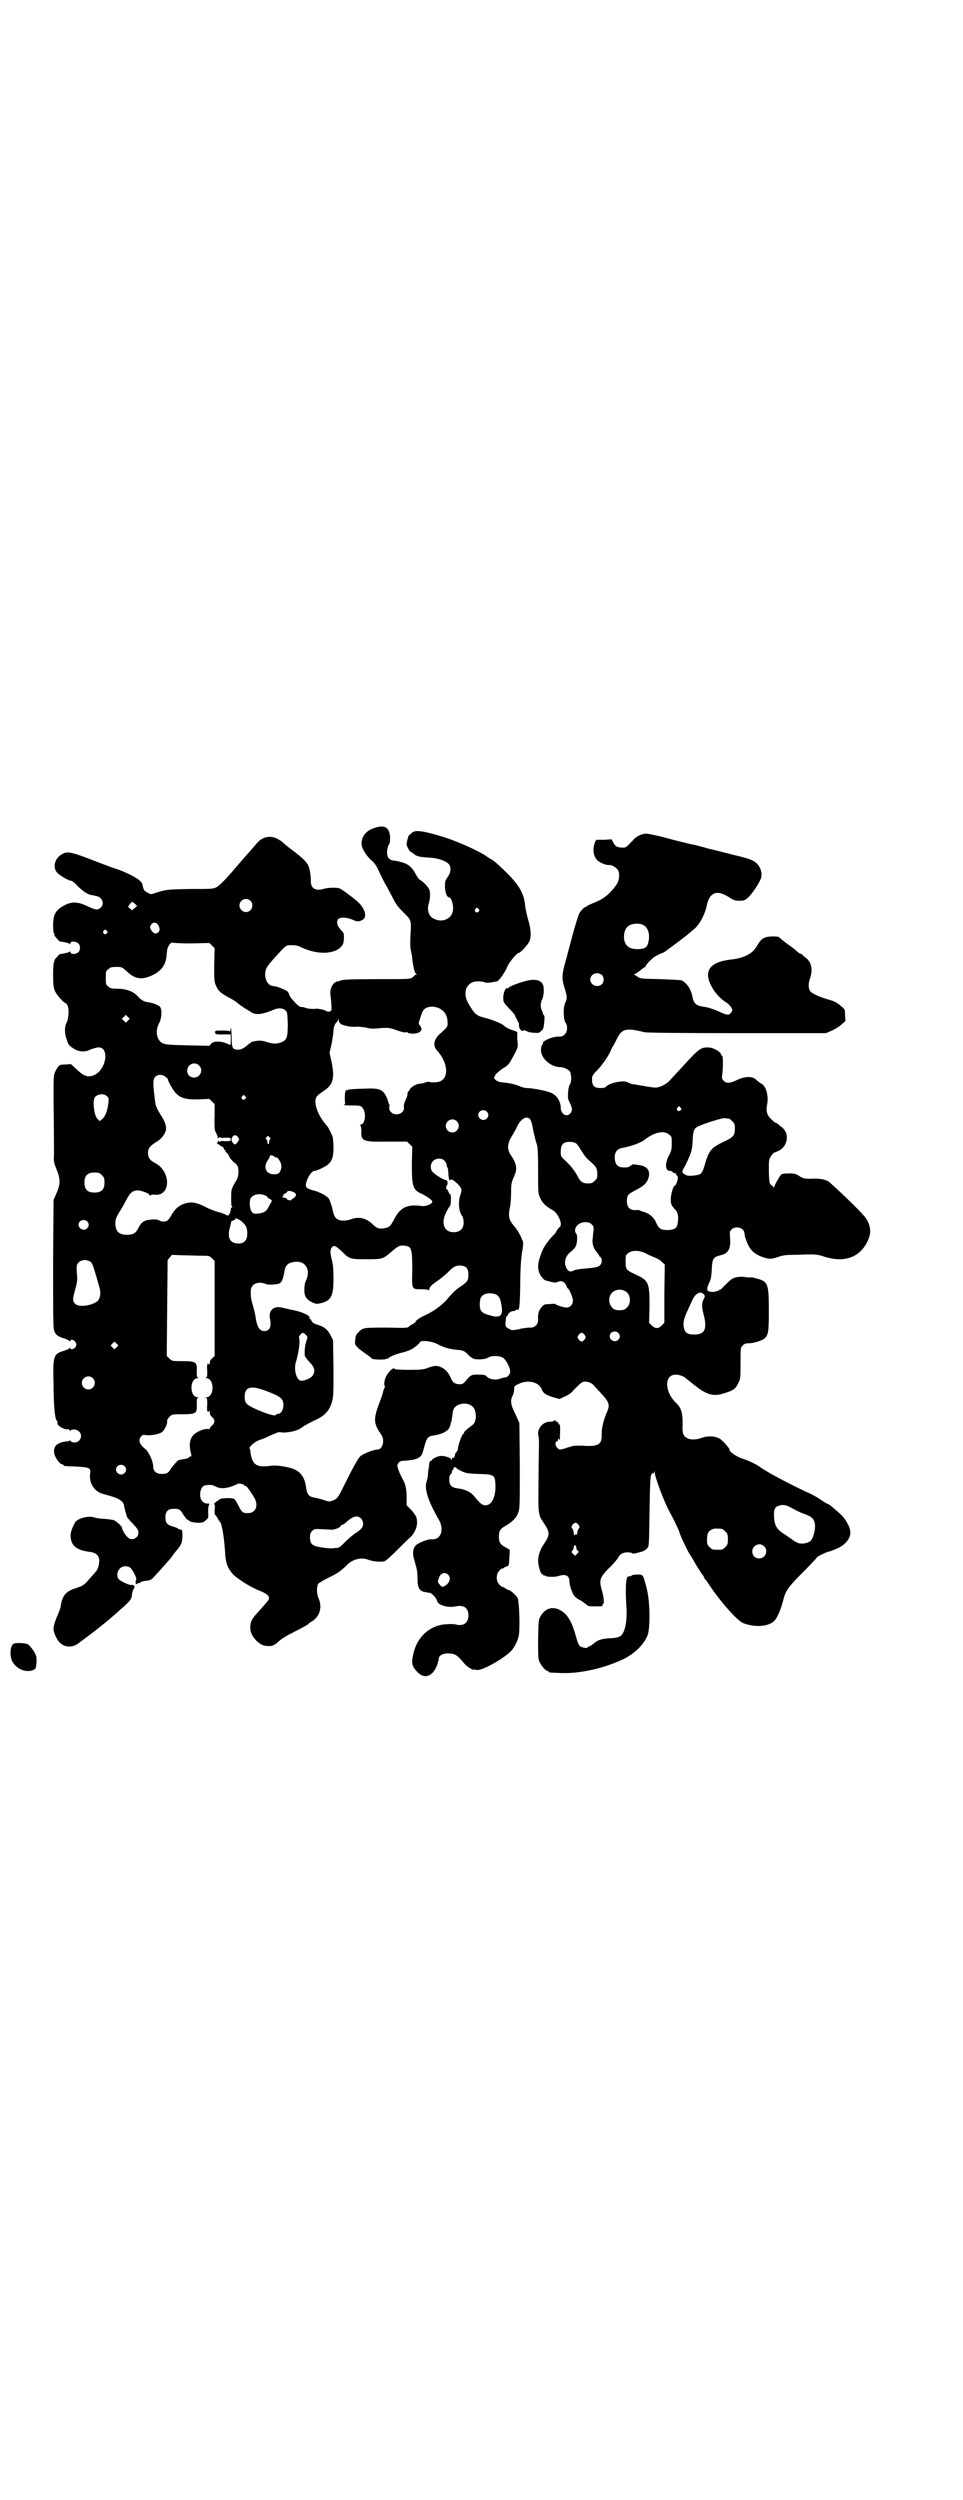 <?xml version="1.0" standalone="no"?>
<!DOCTYPE svg PUBLIC "-//W3C//DTD SVG 20010904//EN"
 "http://www.w3.org/TR/2001/REC-SVG-20010904/DTD/svg10.dtd">
<svg version="1.0" xmlns="http://www.w3.org/2000/svg"
 width="1106pt" height="2870pt" viewBox="0 0 1106 2870"
 preserveAspectRatio="xMidYMid meet">
<g transform="translate(0,2870) scale(0.5,-0.5)"
fill="#000000" stroke="none">
<path d="M860 3839 c-21 -6 -32 -23 -29 -41 2 -9 13 -26 23 -34 7 -6 11 -12
21 -34 2 -4 6 -12 9 -18 4 -6 11 -20 17 -31 7 -15 13 -23 23 -33 21 -21 21
-19 19 -52 -1 -20 -1 -32 1 -39 1 -5 3 -14 3 -19 2 -17 5 -30 8 -33 3 -3 3 -3
0 -3 -2 0 -3 -1 -3 -2 0 0 -3 -3 -6 -5 -5 -3 -13 -3 -81 -3 -58 0 -77 -1 -82
-3 -3 -1 -6 -2 -7 -2 -10 -1 -19 -16 -17 -30 0 -4 2 -15 2 -22 1 -14 1 -15 -3
-17 -3 -1 -6 -1 -9 1 -4 3 -21 6 -24 5 -4 -1 -19 0 -23 2 -2 1 -6 2 -9 2 -5 0
-9 3 -23 19 -3 3 -5 8 -6 10 0 2 -2 5 -4 7 -3 3 -25 12 -31 12 -12 0 -20 12
-20 28 1 12 3 16 19 34 31 34 28 32 42 32 8 0 15 -1 20 -4 34 -17 73 -18 91
-2 7 7 8 8 9 21 0 12 0 13 -7 20 -9 10 -11 19 -6 25 5 5 21 4 34 -2 9 -5 17
-4 24 2 9 8 1 28 -16 42 -14 12 -34 26 -38 28 -7 3 -26 2 -35 0 -21 -7 -33 0
-32 19 0 7 -1 15 -2 20 -1 4 -2 10 -3 11 -2 9 -13 20 -40 40 -7 5 -14 11 -16
13 -23 21 -46 21 -64 0 -6 -7 -14 -17 -20 -23 -5 -6 -14 -16 -20 -23 -27 -32
-44 -50 -52 -54 -7 -4 -12 -4 -60 -4 -53 -1 -55 -1 -83 -10 -8 -3 -9 -2 -16 2
-7 4 -8 5 -11 19 -2 9 -26 23 -59 35 -8 2 -26 9 -39 14 -67 26 -74 28 -88 19
-15 -9 -20 -28 -11 -40 4 -6 27 -20 33 -20 2 0 9 -5 15 -12 11 -11 22 -19 32
-21 3 0 8 -2 11 -2 14 -3 20 -18 10 -27 -6 -6 -12 -5 -27 2 -24 12 -39 13 -57
3 -20 -11 -25 -21 -25 -47 0 -9 1 -16 2 -17 1 -1 2 -2 1 -3 -1 -1 2 -5 6 -9 4
-5 8 -8 8 -7 0 1 20 -3 21 -5 1 -1 2 -1 2 2 0 5 13 4 18 -1 5 -5 5 -15 0 -20
-5 -5 -18 -6 -18 0 0 2 -1 2 -2 1 -1 -2 -21 -6 -21 -5 0 1 -4 -2 -8 -7 -4 -4
-7 -8 -6 -9 1 -1 0 -2 -1 -3 -1 -1 -2 -12 -2 -29 0 -23 1 -29 4 -37 4 -9 20
-27 23 -27 1 0 4 -3 6 -6 4 -8 3 -30 -2 -40 -5 -9 -5 -24 0 -38 4 -13 5 -14
17 -22 11 -7 25 -8 37 -2 4 2 12 4 16 5 29 5 23 -49 -6 -63 -14 -6 -23 -4 -40
12 l-14 13 -13 -1 c-14 0 -15 -1 -23 -16 -4 -9 -4 -11 -4 -64 1 -78 1 -106 1
-127 -1 -16 0 -19 6 -34 9 -22 9 -33 0 -54 l-7 -16 -1 -145 c0 -107 0 -147 2
-154 3 -10 9 -15 24 -19 6 -2 12 -5 12 -6 2 -1 2 -1 2 1 0 4 8 2 11 -3 3 -5 3
-6 1 -11 -3 -5 -12 -8 -12 -4 0 2 -1 2 -2 1 0 -1 -6 -4 -12 -6 -25 -7 -27 -11
-25 -76 0 -47 3 -80 7 -84 2 -2 2 -3 2 -7 0 -6 18 -16 25 -13 0 0 2 -1 3 -3 1
-2 2 -2 2 0 0 1 3 2 8 2 14 0 22 -16 11 -26 -5 -5 -16 -5 -19 0 -1 1 -2 2 -2
1 0 -1 -2 -2 -4 -2 -26 -2 -35 -12 -31 -30 3 -10 13 -23 18 -23 2 0 3 -1 3 -2
0 -2 1 -2 30 -3 30 -2 33 -3 31 -17 -3 -21 10 -41 30 -46 35 -9 46 -15 48 -27
0 -3 2 -9 3 -13 1 -4 3 -9 3 -11 0 -2 7 -10 14 -17 11 -12 13 -15 13 -21 0
-13 -17 -20 -25 -10 -6 5 -13 18 -13 22 0 3 -13 15 -19 17 -3 1 -12 2 -21 3
-10 0 -20 2 -23 3 -13 5 -40 -2 -45 -12 -10 -19 -12 -29 -8 -42 4 -14 17 -22
43 -25 14 -2 21 -9 21 -20 0 -9 -4 -23 -8 -25 0 -1 -6 -7 -12 -14 -6 -7 -12
-14 -14 -15 -2 -1 -3 -2 -4 -3 -1 -1 -7 -3 -15 -6 -24 -7 -33 -18 -36 -45 -1
-3 -4 -11 -7 -18 -5 -11 -9 -24 -9 -30 -1 -5 5 -20 10 -27 11 -16 31 -19 47
-7 5 4 12 9 16 12 10 7 46 35 64 51 40 35 41 36 43 47 0 5 2 12 4 15 3 5 3 6
0 8 -2 1 -4 2 -5 1 -4 -1 -24 8 -29 13 -9 11 0 30 14 30 11 0 14 -3 21 -16 5
-10 6 -13 4 -17 -2 -6 1 -11 4 -6 1 1 2 1 2 0 0 -1 1 0 3 1 4 3 6 4 18 5 6 1
10 3 15 9 13 14 37 41 40 45 1 2 5 7 8 11 15 18 16 20 17 36 0 12 0 15 -3 16
-2 1 -4 1 -5 1 0 -1 -1 -1 -1 0 0 2 -5 4 -12 6 -14 4 -18 8 -18 22 0 13 6 19
19 19 13 0 15 -1 23 -15 5 -6 8 -11 8 -10 0 1 2 0 4 -2 3 -3 8 -4 18 -5 13 0
14 0 20 5 7 6 7 6 6 20 0 8 1 14 2 16 2 3 1 3 -4 3 -4 0 -8 2 -11 5 -10 10 -5
36 7 37 2 0 6 1 9 1 3 0 9 -1 13 -3 10 -6 22 -6 37 -1 6 2 12 5 13 5 1 3 13 2
16 -1 1 -2 4 -3 5 -3 2 0 13 -16 20 -28 9 -18 2 -34 -16 -34 -11 0 -14 2 -21
17 -4 7 -8 14 -9 15 -5 4 -33 3 -36 -1 -1 -2 -3 -3 -4 -3 0 0 -3 -2 -5 -4 -2
-2 -3 -4 -2 -4 2 0 2 -4 1 -12 0 -7 0 -12 1 -12 1 0 3 -3 5 -6 2 -4 5 -9 7
-11 4 -5 9 -37 11 -68 1 -24 5 -36 17 -50 10 -11 41 -31 62 -39 15 -6 22 -11
22 -17 0 -4 -2 -6 -26 -33 -14 -15 -18 -23 -17 -38 1 -10 5 -17 14 -27 10 -9
16 -12 27 -12 10 -1 15 2 27 13 5 4 16 11 24 15 30 15 38 20 41 22 1 2 4 4 6
5 20 11 27 33 18 54 -5 10 -5 27 -1 34 2 2 12 8 22 13 21 10 30 16 44 30 14
14 33 18 49 12 10 -4 30 -6 38 -3 3 1 16 13 30 27 13 13 26 26 29 28 9 9 15
22 15 33 0 12 -2 16 -14 30 l-10 10 0 18 c0 21 -3 32 -10 44 -3 5 -7 14 -9 20
-3 9 -3 10 0 15 2 3 6 5 9 5 34 2 44 6 48 23 9 33 9 33 28 36 21 4 33 12 35
25 0 2 1 5 2 6 0 1 1 7 2 14 1 8 2 15 5 18 8 11 31 13 41 3 10 -8 11 -34 1
-42 -16 -12 -20 -16 -20 -18 0 -2 -1 -3 -2 -3 -3 -1 -12 -27 -12 -33 0 -3 -1
-6 -3 -8 -2 -2 -4 -5 -4 -7 -1 -6 -3 -8 -5 -7 -1 1 -2 0 -2 -2 0 -4 0 -4 -2
-1 -2 4 -19 9 -26 7 -7 -1 -18 -7 -18 -9 0 -1 -1 -2 -3 -2 -1 0 -2 -2 -3 -5 0
-4 -1 -8 -1 -11 -1 -3 -2 -10 -2 -15 0 -6 -2 -13 -3 -16 -6 -16 3 -45 28 -88
13 -23 5 -47 -17 -45 -7 1 -30 -8 -36 -14 -7 -8 -8 -20 -3 -35 5 -17 7 -24 7
-41 0 -21 4 -29 17 -31 5 -1 10 -2 11 -2 5 0 17 -14 17 -19 2 -9 25 -16 43
-12 19 4 29 -4 29 -21 0 -16 -11 -25 -27 -21 -3 1 -13 2 -22 1 -37 -1 -68 -27
-77 -66 -6 -23 -4 -31 9 -44 16 -17 35 -10 45 16 2 6 4 13 4 15 0 7 9 12 20
12 17 0 22 -3 40 -25 4 -5 20 -15 20 -12 0 0 3 0 7 -1 12 -3 69 30 82 47 6 8
11 18 14 29 4 13 2 80 -2 89 -4 7 -17 19 -22 19 -1 0 -5 2 -7 4 -3 2 -6 3 -6
3 -1 -1 -4 2 -7 5 -8 8 -8 24 0 32 3 3 6 6 7 5 0 -1 2 0 4 2 2 1 5 3 7 3 4 1
4 3 5 19 l1 19 -9 5 c-13 7 -16 12 -16 25 0 14 3 18 17 26 15 9 24 18 28 31 3
9 3 22 3 107 l-1 97 -9 20 c-11 21 -12 31 -7 42 2 3 4 10 4 15 0 8 0 8 11 13
20 10 46 4 52 -12 3 -9 10 -14 27 -19 l14 -4 13 6 c7 3 16 9 19 14 18 18 20
20 27 20 8 0 17 -4 21 -10 1 -1 7 -8 14 -15 22 -24 23 -28 13 -50 -6 -16 -10
-31 -10 -46 1 -24 -8 -29 -46 -26 -9 0 -18 0 -21 -1 -3 -1 -11 -3 -16 -5 -6
-2 -12 -3 -13 -3 -8 2 -14 16 -7 19 2 0 3 2 3 4 0 3 0 4 2 1 2 -3 2 -3 2 0 1
30 1 34 -2 34 -1 0 -2 1 -1 2 1 1 -1 2 -3 3 -2 1 -4 2 -4 3 0 2 -1 2 -2 1 -2
-2 -6 -3 -11 -3 -17 0 -31 -18 -26 -34 1 -3 1 -11 1 -20 0 -8 -1 -45 -1 -82
-1 -73 -1 -78 11 -95 16 -24 16 -28 0 -52 -7 -10 -12 -25 -12 -36 0 -11 6 -31
9 -31 2 0 3 -1 3 -2 0 -2 1 -2 1 -1 1 0 3 0 4 -1 3 -3 23 -3 31 0 16 5 24 0
24 -13 0 -9 7 -29 12 -34 3 -3 8 -7 13 -9 4 -2 10 -7 13 -9 5 -5 7 -5 18 -5
20 0 20 0 20 3 0 2 1 3 2 3 2 0 1 17 -4 32 -6 23 -4 28 15 48 9 8 18 19 21 23
6 11 12 15 24 15 5 0 9 -1 10 -2 0 -1 3 -1 9 0 4 1 10 3 11 3 6 1 12 5 16 10
3 5 3 14 4 86 1 61 2 80 4 81 1 0 1 1 1 3 -1 1 0 1 2 0 2 0 3 1 4 4 0 3 1 3 1
-2 0 -10 22 -68 33 -88 10 -18 22 -43 24 -50 1 -6 21 -47 23 -49 1 -1 6 -9 11
-18 5 -9 13 -21 16 -26 4 -5 7 -10 7 -11 0 -1 1 -3 3 -4 1 -1 5 -7 9 -13 26
-39 63 -80 76 -86 27 -11 59 -9 73 5 7 8 15 27 20 47 5 21 11 30 45 64 18 18
32 33 32 34 0 2 21 12 25 13 1 0 8 2 15 5 23 8 39 25 37 42 -1 12 -12 31 -24
41 -5 5 -13 11 -17 15 -3 3 -9 7 -13 8 -3 2 -10 6 -14 9 -4 3 -17 11 -29 16
-39 18 -94 47 -109 58 -9 7 -28 16 -44 21 -11 4 -27 14 -27 19 0 4 -16 22 -23
26 -10 6 -27 7 -41 2 -12 -5 -28 -5 -35 0 -8 5 -10 10 -9 32 0 26 -3 37 -16
49 -26 26 -26 64 0 64 8 0 20 -4 24 -9 2 -1 10 -8 19 -15 28 -22 43 -27 68
-19 22 7 26 10 32 22 6 12 6 12 6 47 0 36 0 36 5 41 4 4 7 5 14 5 11 0 29 6
35 10 10 9 11 15 11 65 0 63 -2 67 -29 74 -6 2 -13 3 -15 2 -2 0 -6 0 -10 1
-5 1 -11 1 -19 0 -12 -3 -12 -3 -34 -25 -2 -3 -4 -4 -5 -4 -1 1 -2 0 -2 -1 0
-1 -13 -5 -17 -4 0 0 -3 0 -6 1 -6 1 -6 7 0 20 4 8 5 14 6 31 1 24 3 28 20 32
18 4 24 15 22 40 -1 13 -1 15 3 19 10 10 30 4 30 -9 0 -6 7 -26 13 -34 6 -9
16 -16 31 -21 14 -4 17 -4 33 1 10 4 20 5 34 5 11 0 28 1 37 1 14 0 20 0 35
-5 49 -16 87 0 103 43 6 16 2 35 -11 50 -13 16 -66 66 -80 78 -8 6 -19 8 -34
8 -22 -1 -26 0 -35 6 -8 5 -11 6 -24 6 -11 0 -16 -1 -18 -3 -5 -6 -16 -26 -16
-29 0 -2 -1 -2 -1 0 -1 2 -4 4 -6 6 -4 3 -4 6 -5 30 0 27 0 27 5 36 3 4 7 8 8
8 1 0 5 2 10 4 21 11 25 40 7 54 -4 3 -8 6 -10 8 -1 1 -3 2 -4 2 -1 0 -5 3
-10 8 -10 9 -13 18 -10 34 4 19 -2 42 -13 48 -4 2 -9 6 -12 9 -9 9 -27 8 -45
-1 -15 -7 -24 -8 -30 -1 -4 4 -4 6 -3 14 2 15 2 41 0 43 -1 0 -3 2 -3 4 -2 6
-17 14 -26 15 -19 1 -23 -1 -56 -37 -10 -11 -21 -23 -24 -26 -3 -3 -8 -9 -12
-13 -7 -8 -21 -15 -31 -16 -6 0 -13 1 -36 5 -7 1 -15 3 -19 3 -4 1 -8 3 -10 4
-8 6 -44 -1 -51 -11 -1 -1 -6 -2 -12 -2 -15 0 -20 6 -19 24 0 3 4 10 13 18 12
13 26 34 30 44 1 3 3 7 5 10 2 3 5 9 7 13 13 28 22 30 66 19 5 -1 81 -2 212
-2 l204 0 12 5 c7 3 17 9 23 14 l10 9 -1 13 c0 13 0 14 -8 20 -10 9 -15 12
-33 17 -20 6 -34 13 -38 17 -5 6 -6 17 -2 29 8 21 4 39 -9 49 -5 3 -8 7 -9 8
0 0 -1 1 -2 1 -1 0 -3 1 -5 2 -1 1 -5 4 -9 8 -4 3 -12 9 -19 14 -7 5 -14 11
-16 13 -3 3 -7 3 -19 3 -18 -1 -24 -5 -34 -23 -10 -17 -30 -27 -59 -30 -53 -6
-66 -30 -39 -71 8 -12 20 -23 29 -28 3 -2 7 -6 10 -10 4 -7 4 -8 0 -13 -4 -6
-8 -6 -22 0 -14 7 -32 13 -43 14 -14 2 -20 7 -23 20 -3 19 -13 34 -25 40 -3 1
-22 2 -50 3 -44 1 -46 1 -52 6 l-8 5 5 2 c3 2 9 6 12 9 4 3 8 6 9 6 2 0 2 1 1
1 -1 1 5 9 14 17 5 5 15 11 27 15 4 2 59 43 62 47 1 1 4 3 7 6 12 8 26 34 30
53 6 32 23 39 50 22 12 -8 15 -9 25 -9 11 0 13 1 20 7 9 8 23 29 29 42 5 11 1
27 -8 36 -9 8 -15 11 -53 20 -16 4 -43 11 -60 15 -17 5 -33 9 -35 9 -3 1 -7 1
-8 2 -2 0 -6 1 -8 2 -2 0 -22 5 -44 11 -22 6 -43 10 -47 10 -10 0 -24 -7 -30
-15 -16 -17 -16 -17 -24 -17 -12 0 -17 3 -21 11 l-4 8 -16 -1 c-9 0 -17 0 -18
0 -1 0 -3 -2 -4 -5 -7 -17 -4 -34 6 -43 7 -6 21 -11 27 -10 4 1 16 -6 19 -11
5 -7 4 -25 -3 -34 -16 -23 -31 -34 -55 -43 -7 -3 -13 -6 -13 -6 0 -1 -1 -2 -2
-2 -4 0 -12 -9 -16 -16 -2 -5 -8 -24 -13 -42 -5 -19 -13 -48 -17 -64 -10 -34
-10 -43 -3 -65 6 -19 6 -23 2 -32 -6 -9 -5 -41 0 -47 5 -6 5 -21 -2 -27 -4 -4
-6 -5 -15 -5 -15 0 -38 -11 -35 -16 1 -1 0 -2 -1 -2 -1 -1 -3 -4 -3 -9 -4 -19
20 -43 44 -43 8 0 18 -5 22 -10 4 -7 4 -24 0 -30 -4 -5 -6 -30 -3 -36 9 -18
10 -23 4 -30 -8 -10 -22 -2 -22 13 0 13 -8 27 -20 33 -9 5 -45 12 -58 12 -4 0
-12 2 -16 4 -8 4 -26 8 -41 9 -8 1 -12 3 -15 6 -4 4 -4 4 0 11 2 3 8 9 17 15
13 8 14 9 24 28 10 18 11 21 10 30 -1 11 -1 12 -1 20 1 5 0 6 -5 8 -9 2 -23 9
-24 11 -2 4 -26 14 -41 18 -24 6 -27 8 -42 34 -12 20 -8 42 10 49 6 3 22 2 27
0 3 -2 9 -2 29 2 4 1 19 22 23 33 3 9 22 32 26 32 4 0 20 17 24 25 6 11 5 29
-2 52 -3 10 -6 25 -7 33 -2 26 -14 46 -40 72 -20 20 -34 32 -39 34 -1 0 -5 3
-8 5 -18 13 -71 37 -109 48 -44 13 -59 14 -66 5 -2 -2 -4 -3 -4 -3 -1 1 -5
-12 -6 -20 -1 -4 7 -19 10 -19 1 0 3 -2 6 -4 6 -6 15 -8 36 -9 19 -1 37 -7 44
-14 7 -7 6 -20 -2 -31 -6 -9 -6 -10 -6 -23 1 -14 5 -23 9 -23 6 0 12 -21 9
-33 -5 -18 -25 -26 -44 -16 -11 5 -16 20 -11 35 3 10 4 24 1 32 -3 6 -13 17
-20 21 -3 1 -7 7 -10 12 -8 16 -17 25 -32 29 -7 2 -15 4 -18 4 -7 0 -14 4 -16
11 -2 7 -1 20 4 27 2 3 2 8 2 17 -2 22 -13 28 -36 20z m-285 -167 c10 -9 3
-26 -10 -26 -8 0 -15 7 -15 15 0 13 16 20 25 11z m-265 -7 l5 -5 -6 -5 -6 -5
-4 4 -5 4 4 6 c6 7 5 7 12 1z m789 -12 c3 -3 3 -3 0 -6 -4 -5 -11 1 -7 6 4 4
4 4 7 0z m-735 -38 c3 -6 3 -8 2 -12 -5 -9 -13 -8 -19 2 -3 6 -3 7 0 12 5 7
13 6 17 -2z m1112 2 c12 -5 17 -20 14 -37 -3 -15 -7 -18 -22 -19 -20 -1 -30 5
-34 20 -2 10 0 23 6 30 7 8 24 11 36 6z m-1231 -14 c3 -3 3 -3 0 -6 -4 -5 -11
1 -7 6 4 4 4 4 7 0z m194 -29 l42 1 6 -6 6 -6 -1 -39 c0 -37 0 -38 5 -49 6
-12 9 -14 30 -26 8 -4 17 -10 20 -13 3 -3 10 -7 14 -10 4 -2 11 -7 16 -10 10
-7 27 -5 52 6 10 4 20 4 26 -1 5 -5 5 -5 6 -31 0 -32 -2 -38 -15 -43 -10 -4
-20 -4 -34 1 -6 2 -14 3 -17 3 -15 -2 -19 -3 -19 -5 0 -2 -1 -2 -1 -1 -1 0 -3
-1 -4 -2 -9 -9 -17 -13 -24 -13 -13 0 -15 3 -15 32 -1 18 -1 22 -2 16 -1 -5
-2 -8 -2 -6 0 1 -5 2 -17 2 -17 0 -17 0 -17 -4 1 -5 2 -5 19 -5 l17 0 0 -13
c0 -12 0 -12 -4 -10 -16 8 -34 9 -41 2 l-4 -5 -50 1 c-44 1 -51 2 -58 5 -13 7
-17 28 -8 45 7 12 8 35 1 40 -6 4 -17 8 -26 9 -9 1 -16 5 -24 14 -10 11 -26
17 -48 17 -12 0 -15 1 -19 5 -6 4 -6 6 -6 20 0 14 0 16 6 20 4 4 7 5 18 5 13
0 13 0 24 -10 19 -18 34 -20 57 -10 24 11 34 26 35 51 1 11 2 14 6 20 3 4 7 6
7 5 1 -1 18 -2 43 -2z m943 -72 c6 -5 6 -17 0 -22 -15 -12 -35 7 -22 21 6 6
15 6 22 1z m-373 -77 c14 -7 20 -19 19 -38 0 -2 -2 -6 -4 -8 -3 -3 -9 -9 -14
-13 -14 -13 -16 -27 -6 -38 25 -28 28 -62 6 -71 -6 -2 -20 -3 -23 -1 -1 1 -6
0 -10 -1 -4 -2 -10 -3 -13 -3 -7 0 -21 -8 -23 -14 -1 -2 -3 -4 -3 -4 -1 0 -2
-2 -2 -5 0 -3 -1 -8 -3 -11 -5 -12 -6 -15 -5 -21 1 -14 -20 -21 -30 -10 -3 3
-4 6 -4 11 1 3 1 7 0 7 -1 1 -2 3 -2 4 0 2 -2 8 -5 14 -7 14 -14 18 -37 18
-39 -1 -52 -2 -52 -4 0 -1 -1 -1 -2 0 -1 1 -2 1 -2 0 0 -1 0 -4 -1 -5 -1 -2
-1 -9 -1 -16 1 -11 1 -12 -3 -13 -2 0 6 -1 17 -1 22 0 22 0 27 -6 9 -11 6 -38
-5 -38 -2 0 -2 0 0 -2 1 -1 2 -5 2 -12 -1 -24 3 -26 60 -25 l45 0 6 -6 6 -6
-1 -39 c0 -52 2 -60 23 -69 12 -6 24 -14 24 -18 0 -5 -14 -11 -24 -10 -32 5
-49 -3 -62 -27 -10 -20 -13 -22 -25 -24 -12 -2 -17 0 -28 11 -14 13 -31 16
-47 10 -10 -4 -25 -5 -32 0 -6 4 -8 7 -12 26 -2 7 -5 16 -7 20 -4 7 -22 17
-40 21 -14 4 -16 8 -11 22 4 11 12 22 18 22 5 0 26 10 31 15 9 8 12 18 12 38
0 10 -1 21 -2 25 -3 8 -10 22 -12 24 -1 1 -6 7 -11 14 -15 21 -21 46 -13 55 1
2 9 8 15 12 22 14 26 29 19 65 l-5 23 5 22 c2 11 4 25 4 29 0 8 4 17 8 20 1 1
2 3 3 5 0 3 1 3 1 -1 0 -3 2 -7 5 -9 6 -4 26 -8 36 -6 4 0 14 -1 21 -2 10 -3
17 -3 28 -2 22 2 27 2 45 -5 12 -4 17 -5 20 -4 2 1 3 1 3 0 0 -3 14 -4 22 -2
10 3 13 9 7 17 -4 5 -4 5 0 17 2 6 4 13 6 16 5 11 23 14 38 7z m-715 -28 l-5
-5 -4 4 -5 5 4 4 5 5 4 -4 5 -5 -4 -4z m163 -103 c11 -10 3 -28 -11 -28 -9 0
-16 6 -16 16 0 14 17 22 27 12z m-76 -27 c3 -2 5 -5 5 -6 0 -2 3 -8 7 -15 14
-25 26 -31 63 -30 l25 1 6 -6 6 -6 0 -29 c-1 -16 0 -30 1 -32 4 -8 7 -15 6
-17 0 -1 1 0 3 1 2 2 3 2 3 1 -1 -1 3 -2 11 -1 12 0 13 0 13 -4 0 -4 -1 -4
-13 -4 -8 1 -12 0 -11 -1 0 -1 -1 -1 -3 1 -2 2 -3 2 -2 1 1 -2 0 -3 -1 -3 -1
0 -1 -1 -1 -3 0 -2 0 -2 1 -2 1 1 3 0 4 -2 2 -1 5 -3 7 -4 1 0 3 -2 3 -4 0 -2
1 -3 2 -3 1 0 2 -1 2 -3 0 -2 1 -3 2 -3 1 0 4 -4 6 -8 2 -5 7 -11 11 -14 4 -3
8 -7 9 -10 3 -8 2 -23 -2 -30 -13 -22 -13 -22 -13 -42 0 -12 0 -20 2 -20 1 -2
1 -2 0 -2 -2 0 -3 -2 -3 -5 0 -2 -1 -7 -3 -10 -2 -4 -3 -5 -8 -2 -3 2 -12 5
-20 7 -7 2 -20 7 -27 11 -20 10 -30 12 -43 9 -14 -3 -25 -11 -33 -24 -3 -6 -8
-13 -10 -15 -4 -4 -14 -5 -20 -1 -4 2 -9 3 -18 2 -16 -1 -23 -5 -30 -19 -6
-12 -12 -16 -26 -16 -19 0 -27 8 -27 27 0 9 2 13 9 25 5 8 12 20 16 28 9 17
15 22 27 22 10 -1 27 -7 27 -12 0 -1 1 -1 2 1 1 1 4 2 10 1 37 -3 37 54 0 73
-12 6 -16 13 -16 23 0 11 5 17 22 27 9 6 17 16 19 25 2 9 -2 21 -13 37 -6 10
-10 18 -11 24 -6 45 -6 56 -1 61 6 7 17 7 25 0z m-135 -44 c4 -4 4 -6 3 -15
-2 -18 -7 -31 -14 -37 l-6 -5 -5 5 c-8 7 -12 43 -6 50 7 8 21 9 28 2z m317 0
c3 -3 3 -3 0 -6 -4 -5 -11 1 -7 6 4 4 4 4 7 0z m1000 -26 c3 -3 3 -3 0 -6 -4
-5 -11 1 -7 6 4 4 4 4 7 0z m-445 -9 c5 -5 5 -11 0 -16 -10 -10 -27 5 -16 16
4 4 12 4 16 0z m99 -17 c2 -2 4 -7 5 -12 5 -26 9 -41 11 -46 2 -5 3 -18 3 -60
0 -53 0 -53 5 -64 5 -11 13 -19 28 -27 13 -7 24 -33 17 -39 -2 -1 -5 -5 -7 -8
-1 -3 -5 -9 -9 -12 -17 -19 -23 -28 -30 -50 -5 -14 -5 -27 -1 -36 3 -7 10 -16
15 -17 2 0 7 -2 12 -3 7 -2 10 -2 16 0 8 4 15 0 19 -9 1 -3 3 -6 3 -6 3 0 11
-19 12 -27 0 -10 -6 -17 -15 -17 -6 0 -25 6 -25 8 0 1 -6 1 -13 0 -12 0 -14
-1 -18 -6 -7 -7 -10 -16 -9 -28 1 -12 -7 -21 -19 -20 -4 0 -12 -1 -18 -2 -21
-5 -24 -5 -31 0 -7 4 -7 5 -7 13 1 4 1 9 1 10 0 2 1 4 3 6 2 2 3 3 2 3 -1 0 0
2 3 4 2 2 6 4 9 4 3 0 5 1 6 2 1 1 2 2 3 1 5 -3 6 7 7 57 0 40 2 59 4 75 3 13
3 24 2 25 0 1 -1 3 -2 4 -1 6 -12 25 -18 31 -12 14 -14 22 -10 42 2 8 3 23 3
36 0 19 1 22 5 32 10 20 9 31 -5 52 -10 14 -9 28 2 45 4 7 10 17 12 22 8 17
21 25 29 17z m457 1 c1 0 5 -3 8 -6 5 -5 6 -7 6 -17 0 -16 -3 -20 -27 -31 -27
-13 -33 -19 -43 -55 -3 -10 -6 -16 -9 -18 -6 -4 -28 -6 -33 -3 -11 6 -11 7 -2
22 14 29 16 35 17 57 1 24 3 29 15 34 16 7 52 18 58 18 4 -1 8 -1 10 -1z
m-625 -6 c10 -9 3 -26 -10 -26 -8 0 -15 7 -15 15 0 13 16 20 25 11z m488 -31
c6 -4 6 -6 6 -20 0 -14 -1 -18 -7 -29 -9 -17 -8 -34 2 -34 2 0 6 -1 7 -3 2 -2
4 -3 5 -2 1 1 2 -1 3 -3 1 -2 2 -4 3 -4 2 0 1 -10 -2 -16 -1 -4 -3 -6 -4 -6
-3 0 -8 -16 -9 -27 -1 -14 1 -19 9 -27 7 -7 9 -16 7 -30 -1 -13 -7 -18 -24
-18 -15 0 -19 3 -25 15 -6 15 -17 24 -34 28 -1 0 -2 1 -4 2 -2 1 -5 1 -6 1
-16 -2 -24 5 -24 20 0 14 2 16 21 26 19 10 25 16 29 29 4 16 -4 26 -22 28 -7
1 -13 2 -14 2 0 0 -2 -1 -5 -3 -2 -2 -6 -4 -8 -4 -21 -2 -28 4 -29 22 0 14 6
21 20 23 16 3 39 11 47 17 22 18 46 24 58 13z m-990 -6 c3 -5 3 -5 -1 -11 -6
-7 -6 -7 -11 -2 -4 5 -4 9 -1 14 4 5 8 5 13 -1z m72 0 c3 -3 3 -4 1 -5 -1 -1
-2 -4 -2 -7 0 -3 -1 -4 -2 -4 -1 1 -2 3 -2 6 0 3 -1 5 -2 5 -2 1 -2 2 0 5 4 4
4 4 7 0z m704 -14 c1 0 6 -6 10 -13 10 -16 12 -19 21 -27 16 -14 17 -16 18
-29 0 -10 0 -12 -6 -17 -5 -5 -7 -6 -16 -6 -12 0 -18 5 -24 18 -7 12 -12 19
-25 32 -13 12 -13 12 -13 23 0 14 4 20 14 22 7 1 17 0 21 -3z m-692 -31 c2 -2
3 -2 3 -1 0 1 1 0 3 -1 10 -11 12 -22 6 -32 -3 -5 -5 -6 -14 -6 -18 0 -25 16
-14 32 3 4 5 9 5 10 0 3 9 1 11 -2z m390 -9 c3 -3 5 -7 5 -10 0 -2 1 -5 2 -6
1 -1 2 -9 2 -16 1 -10 2 -14 3 -13 3 4 7 2 17 -7 11 -11 12 -14 7 -28 -5 -14
-3 -39 5 -47 1 -2 3 -8 3 -14 0 -15 -8 -23 -23 -23 -22 0 -30 21 -17 46 3 6 7
13 8 13 3 2 4 28 1 28 -1 0 -3 3 -4 6 -1 3 -3 6 -4 6 -1 0 -2 2 -1 4 0 2 1 4
1 4 1 0 2 3 2 6 0 5 -1 6 -5 7 -8 2 -26 14 -30 19 -9 13 0 30 15 30 6 0 9 -1
13 -5z m-787 -33 c5 -5 6 -7 6 -17 0 -16 -7 -23 -23 -23 -16 0 -23 7 -23 23 0
16 7 23 23 23 10 0 12 -1 17 -6z m441 -39 c5 -4 6 -5 4 -9 -1 -2 -4 -5 -5 -5
-2 -1 -4 -2 -4 -3 0 -3 -9 -2 -11 1 0 2 -3 3 -5 3 -2 0 -4 1 -5 2 -1 1 0 2 1
2 1 0 2 1 1 2 -1 1 1 3 4 4 3 2 5 3 5 4 0 3 8 2 15 -1z m-63 -9 c2 -2 4 -4 4
-4 0 -1 1 -2 2 -2 3 0 8 -5 6 -6 0 -1 -3 -5 -6 -11 -6 -12 -10 -15 -24 -17
-10 -1 -11 -1 -15 3 -4 5 -6 13 -5 26 1 14 22 20 38 11z m-56 -59 c9 -8 12
-14 12 -27 0 -18 -10 -26 -28 -22 -14 3 -18 17 -11 39 1 5 2 9 2 10 -1 0 2 2
5 3 3 1 5 3 5 4 -2 3 10 -2 15 -7z m-356 1 c5 -5 5 -11 0 -16 -10 -10 -27 5
-16 16 4 4 12 4 16 0z m1159 -7 c5 -5 5 -6 4 -17 -1 -6 -1 -14 -2 -18 -1 -10
3 -21 9 -28 3 -4 6 -7 6 -8 0 -1 1 -3 3 -4 5 -4 4 -15 -1 -19 -4 -4 -9 -5 -29
-7 -14 -1 -27 -3 -29 -4 -9 -5 -14 -4 -18 3 -8 13 -4 29 9 39 4 3 9 8 11 12 4
7 5 25 2 29 -9 11 3 27 20 27 8 0 11 -1 15 -5z m-418 -53 c5 -6 6 -16 6 -53
-1 -44 -2 -43 22 -43 10 0 15 -1 16 -2 0 -2 1 -1 1 1 0 6 5 11 20 21 7 5 18
14 24 20 12 13 20 16 32 14 10 -2 14 -8 14 -21 0 -12 -3 -16 -14 -24 -14 -9
-19 -14 -30 -26 -13 -17 -32 -31 -52 -41 -16 -7 -26 -14 -26 -18 0 0 -3 -2 -6
-4 -3 -1 -7 -4 -9 -6 -3 -3 -8 -3 -49 -2 -53 0 -56 0 -65 -9 -6 -6 -8 -8 -9
-18 -1 -11 -1 -12 5 -18 3 -4 12 -10 19 -15 7 -5 14 -10 14 -11 2 -3 32 -3 33
-1 1 1 2 2 3 1 1 -1 2 -1 2 0 0 3 17 10 29 13 14 3 26 8 33 14 3 2 6 5 7 6 2
1 3 3 3 4 2 6 28 3 41 -4 15 -8 30 -12 45 -13 14 -1 18 -3 27 -13 3 -3 9 -7
12 -8 9 -2 26 -1 32 3 7 5 25 5 34 0 7 -4 17 -23 17 -32 0 -5 -6 -13 -10 -13
-5 -1 -7 -1 -15 -4 -11 -3 -25 0 -29 6 -3 3 -6 4 -17 4 -17 1 -20 -1 -30 -13
-7 -8 -8 -9 -16 -9 -9 0 -15 4 -19 13 -7 18 -21 29 -36 29 -3 0 -11 -2 -16 -4
-10 -4 -15 -5 -44 -5 -19 0 -34 1 -34 2 0 6 -13 -5 -19 -17 -4 -7 -6 -22 -3
-22 1 0 0 -2 -1 -5 -2 -4 -3 -7 -3 -8 0 -2 -4 -14 -9 -27 -13 -35 -13 -45 2
-68 6 -8 7 -12 7 -19 0 -11 -6 -19 -13 -19 -9 0 -34 -10 -40 -16 -4 -4 -15
-23 -29 -51 -20 -41 -22 -44 -29 -48 -11 -5 -13 -5 -25 -1 -5 2 -14 4 -18 5
-16 2 -21 7 -23 25 -3 23 -14 37 -33 43 -18 5 -35 7 -45 6 -36 -5 -46 1 -50
33 0 3 -1 6 -2 7 -1 3 13 16 21 18 2 1 12 4 20 8 8 4 18 8 21 9 3 2 7 2 8 2
12 -3 38 2 48 9 8 6 19 12 36 20 19 9 30 21 35 39 4 13 4 18 4 78 l-1 65 -6
12 c-7 13 -14 19 -31 24 -7 2 -11 5 -12 8 -2 3 -3 5 -4 5 -1 0 -2 1 -1 2 3 5
-18 15 -42 19 -4 1 -13 3 -18 4 -21 7 -35 -5 -31 -24 4 -18 0 -29 -13 -29 -11
0 -17 10 -20 33 -1 6 -3 15 -5 22 -5 17 -6 20 -6 33 -1 15 7 23 22 23 5 0 11
-2 13 -3 3 -2 20 -2 30 1 6 2 10 12 12 27 2 13 7 20 19 22 28 7 44 -16 30 -44
-2 -4 -3 -12 -3 -19 0 -15 4 -22 18 -29 9 -4 10 -4 20 -2 24 6 29 16 29 58 0
16 -1 31 -3 38 -5 19 -5 27 -1 32 5 6 9 4 23 -9 18 -18 19 -18 57 -18 37 0 37
0 57 17 7 6 14 12 18 13 6 3 20 1 24 -3z m543 -14 c5 -3 15 -7 20 -9 5 -2 13
-6 16 -10 l7 -6 -1 -67 0 -67 -6 -6 c-7 -8 -15 -8 -23 0 l-6 6 1 38 c0 53 -2
59 -30 72 -24 11 -25 12 -25 30 0 14 0 16 6 20 8 7 26 7 41 -1z m-1021 -5 c17
0 18 0 24 -6 l6 -6 0 -109 0 -109 -5 -5 c-4 -3 -6 -6 -6 -11 0 -3 -1 -5 -1 -4
-1 2 -2 2 -4 2 -1 -1 -2 -6 -1 -16 0 -13 0 -15 -3 -16 -3 0 -2 -1 1 -1 19 -1
19 -43 0 -44 -3 0 -4 -1 -1 -1 3 -1 3 -3 3 -16 -1 -10 0 -15 1 -16 2 0 3 0 4
2 0 1 1 -1 1 -4 0 -5 2 -8 6 -11 6 -6 6 -12 -1 -19 -3 -2 -5 -5 -5 -7 0 -1 -2
-1 -4 -1 -6 2 -22 -4 -31 -11 -11 -9 -14 -25 -8 -46 1 -5 1 -6 -2 -6 -2 0 -3
-1 -3 -2 0 -1 -3 -2 -6 -3 -13 -2 -15 -3 -17 -3 -2 0 -12 -11 -18 -19 -6 -11
-10 -13 -22 -13 -11 0 -19 6 -19 16 0 12 -9 33 -18 41 -14 11 -17 21 -10 29 3
4 5 4 13 3 10 -1 28 2 35 7 6 4 13 20 12 25 -1 3 2 6 5 10 6 6 7 6 29 6 32 0
35 2 34 22 0 13 0 15 3 16 3 0 2 1 -1 1 -19 1 -19 43 0 44 3 0 4 1 1 1 -3 1
-3 3 -3 16 1 20 -2 22 -34 22 -22 0 -23 0 -29 6 l-6 6 1 110 1 110 5 6 5 6 25
-1 c14 0 33 -1 43 -1z m-253 -16 c3 -3 9 -23 19 -59 3 -11 1 -22 -4 -28 -9
-10 -40 -16 -50 -9 -9 6 -9 11 -1 39 3 11 4 18 3 28 -2 20 -1 25 3 29 7 8 23
8 30 0z m1231 -69 c8 -9 8 -26 -1 -34 -5 -5 -7 -6 -17 -6 -10 0 -12 1 -17 6
-8 8 -9 25 -1 33 8 10 26 11 36 1z m-300 -5 c6 -4 8 -8 11 -24 4 -24 -3 -30
-26 -23 -20 5 -24 10 -24 26 0 13 3 19 12 23 8 3 21 2 27 -2z m476 1 c2 -3 3
-4 0 -9 -5 -10 -6 -18 -1 -36 9 -34 3 -47 -21 -47 -18 0 -23 5 -25 21 0 10 1
14 6 27 4 8 9 20 12 26 8 20 20 28 29 18z m-197 -88 c5 -5 5 -11 0 -16 -10
-10 -27 5 -16 16 4 4 12 4 16 0z m-718 -4 c4 -4 5 -5 3 -11 -4 -11 -6 -24 -5
-37 0 -2 4 -7 8 -12 14 -14 17 -22 11 -33 -3 -6 -17 -13 -27 -13 -11 0 -18 26
-12 44 6 19 10 49 7 54 -2 3 5 12 9 12 1 0 4 -2 6 -4z m641 -1 c3 -5 3 -5 0
-10 -2 -3 -5 -5 -7 -5 -2 0 -5 2 -7 5 -3 5 -3 5 0 10 2 3 5 5 7 5 2 0 5 -2 7
-5z m-1075 -28 l-5 -5 -4 4 -5 5 4 4 5 5 4 -4 5 -5 -4 -4z m-55 -71 c10 -9 3
-26 -10 -26 -8 0 -15 7 -15 15 0 13 16 20 25 11z m397 -29 c35 -13 41 -18 41
-33 0 -11 -6 -20 -12 -20 -3 0 -5 -1 -5 -2 0 -5 -26 3 -53 16 -16 8 -19 12
-19 25 0 23 14 27 48 14z m-324 -173 c5 -5 5 -11 0 -16 -10 -10 -27 5 -16 16
4 4 12 4 16 0z m762 -4 c0 -1 5 -4 11 -7 10 -5 14 -6 40 -7 36 -1 38 -2 39
-25 1 -27 -8 -47 -23 -47 -7 0 -11 3 -26 21 -8 10 -21 16 -39 18 -13 2 -18 7
-18 20 0 7 1 11 3 12 2 1 3 4 3 6 0 2 2 5 4 6 1 2 2 3 0 2 -1 -1 -2 -1 -1 0 1
3 7 3 7 1z m774 -94 c7 -4 19 -10 26 -12 17 -6 22 -11 24 -24 1 -11 -3 -28 -8
-35 -4 -8 -25 -12 -34 -6 -3 1 -9 5 -14 9 -6 4 -13 9 -18 12 -14 10 -19 18
-20 37 -1 19 2 24 14 27 10 2 15 0 30 -8z m-993 -22 c6 -6 7 -17 1 -23 -1 -2
-7 -7 -12 -10 -5 -3 -16 -12 -24 -20 -13 -13 -15 -15 -22 -15 -4 0 -9 -1 -10
-1 -8 0 -33 3 -39 6 -8 3 -11 8 -11 20 0 7 1 10 5 14 5 5 6 5 23 4 9 0 19 -1
22 -1 7 0 20 5 21 9 1 2 2 3 3 2 1 0 5 2 9 6 15 14 26 17 34 9z m500 -15 c3
-5 3 -5 0 -9 -2 -3 -3 -7 -3 -10 0 -2 -1 -4 -2 -3 -1 1 -3 0 -4 -1 -1 -2 -2
-1 -2 3 0 3 -1 8 -3 11 -3 4 -3 4 0 9 2 3 5 5 7 5 2 0 5 -2 7 -5z m329 -9 c1
0 5 -3 8 -6 5 -5 6 -7 6 -18 0 -11 -1 -13 -6 -18 -6 -6 -7 -6 -18 -6 -11 0
-12 0 -18 6 -5 5 -6 7 -6 17 0 14 3 20 12 24 5 2 8 2 22 1z m-334 -44 c0 -2 1
-5 3 -6 3 -2 3 -3 -1 -7 l-5 -5 -4 4 c-5 4 -5 5 -2 8 2 2 3 6 3 9 1 6 6 3 6
-3z m431 4 c11 -10 3 -28 -11 -28 -9 0 -16 6 -16 16 0 14 17 22 27 12z m-725
-66 c7 -8 2 -20 -10 -26 -4 -2 -5 -2 -9 3 -6 6 -6 8 -3 16 4 12 15 15 22 7z"/>
<path d="M1205 3487 c-19 -5 -37 -13 -37 -15 0 -1 -1 -2 -2 -1 -4 3 -10 -9
-10 -21 0 -11 0 -11 14 -26 8 -8 14 -15 13 -16 0 0 1 -3 3 -6 2 -3 3 -6 3 -7
-1 0 -1 -1 1 -1 1 0 2 -3 2 -8 0 -8 6 -15 10 -12 2 1 5 0 7 -1 3 -2 10 -4 17
-4 11 -1 12 -1 17 4 5 4 6 7 7 20 1 8 1 15 0 15 -1 1 -3 4 -4 9 -5 9 -5 19 -1
28 4 7 5 22 3 32 -4 13 -19 17 -43 10z"/>
<path d="M1451 2123 c0 -1 -2 -2 -5 -2 -6 -1 -5 -1 -7 -9 -2 -9 -2 -36 0 -62
2 -34 -4 -61 -15 -67 -4 -2 -12 -4 -20 -4 -22 -1 -31 -4 -41 -13 -4 -3 -8 -6
-10 -6 -2 0 -3 -1 -3 -2 0 -3 -14 -1 -18 3 -4 4 -4 5 -12 32 -6 19 -12 32 -22
42 -20 19 -43 17 -56 -5 -5 -9 -5 -9 -6 -53 0 -37 0 -45 3 -52 4 -9 14 -21 18
-21 2 0 3 -1 3 -2 0 -2 1 -2 27 -3 41 -2 95 9 141 30 29 13 52 36 60 58 6 20
5 80 -3 108 -8 31 -8 30 -21 30 -7 0 -12 -1 -13 -2z"/>
<path d="M31 1966 c-8 -5 -9 -28 -3 -40 10 -19 34 -28 51 -19 3 2 4 5 5 17 0
13 0 14 -7 26 -4 6 -10 13 -13 15 -6 3 -29 4 -33 1z"/>
</g>
</svg>
